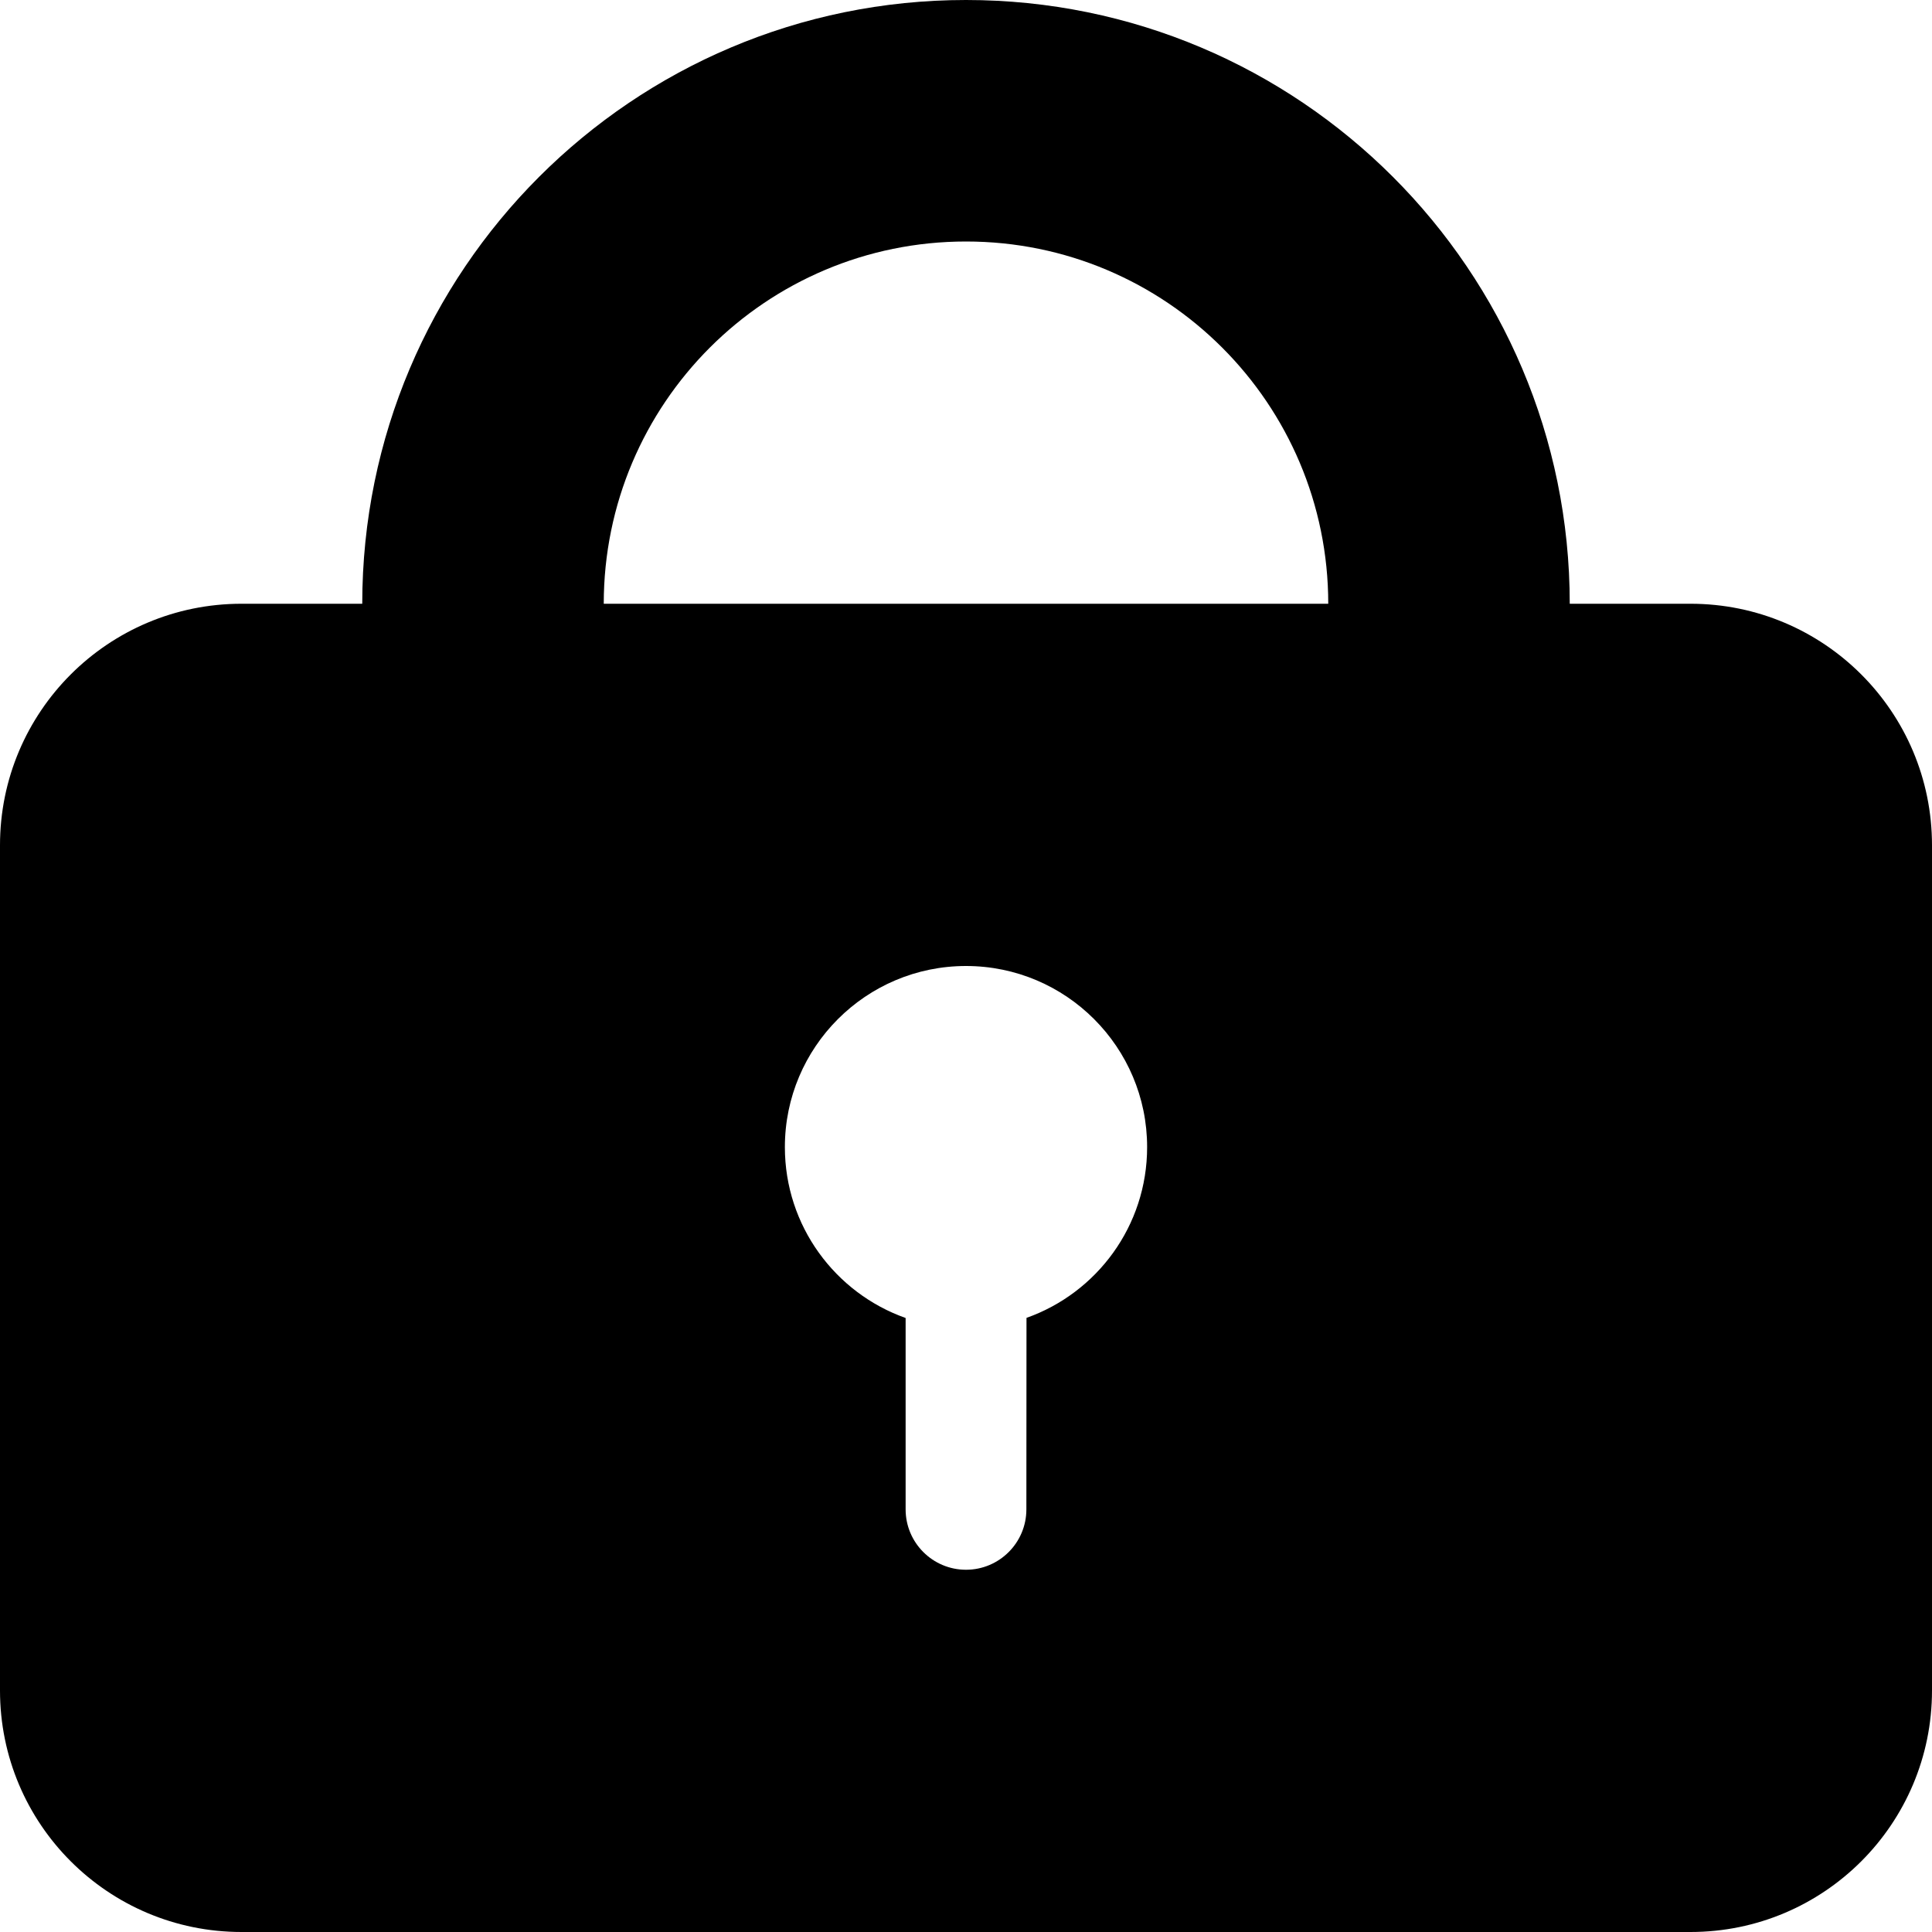 <?xml version="1.0" encoding="UTF-8"?>
<svg width="1em" height="1em" viewBox="0 0 16 16" version="1.1" xmlns="http://www.w3.org/2000/svg" xmlns:xlink="http://www.w3.org/1999/xlink">
    <title>⚛️ Atoms/icons/lock</title>
    <g id="⚛️-Atoms/icons/lock" stroke="none" stroke-width="1" fill="none" fill-rule="evenodd">
        <rect id="Bounding-box" x="0" y="0" width="16" height="16"></rect>
        <path d="M8,2 C6.343,2 5,3.343 5,5 L3,5 C3,2.239 5.239,0 8,0 C10.761,0 13,2.239 13,5 L14,5 C15.105,5 16,5.895 16,7 L16,14 C16,15.105 15.105,16 14,16 L2,16 C0.895,16 0,15.105 0,14 L0,7 C0,5.895 0.895,5 2,5 L11,5 C11,3.343 9.657,2 8,2 Z M8,8 C7.172,8 6.5,8.672 6.5,9.5 C6.5,10.153 6.918,10.709 7.5,10.915 L7.5,12.5 C7.5,12.776 7.724,13 8,13 C8.276,13 8.5,12.776 8.5,12.5 L8.501,10.914 C9.083,10.708 9.5,10.153 9.5,9.5 C9.5,8.672 8.828,8 8,8 Z" id="Combined-Shape" fill="currentColor"></path>
    </g>
</svg>
